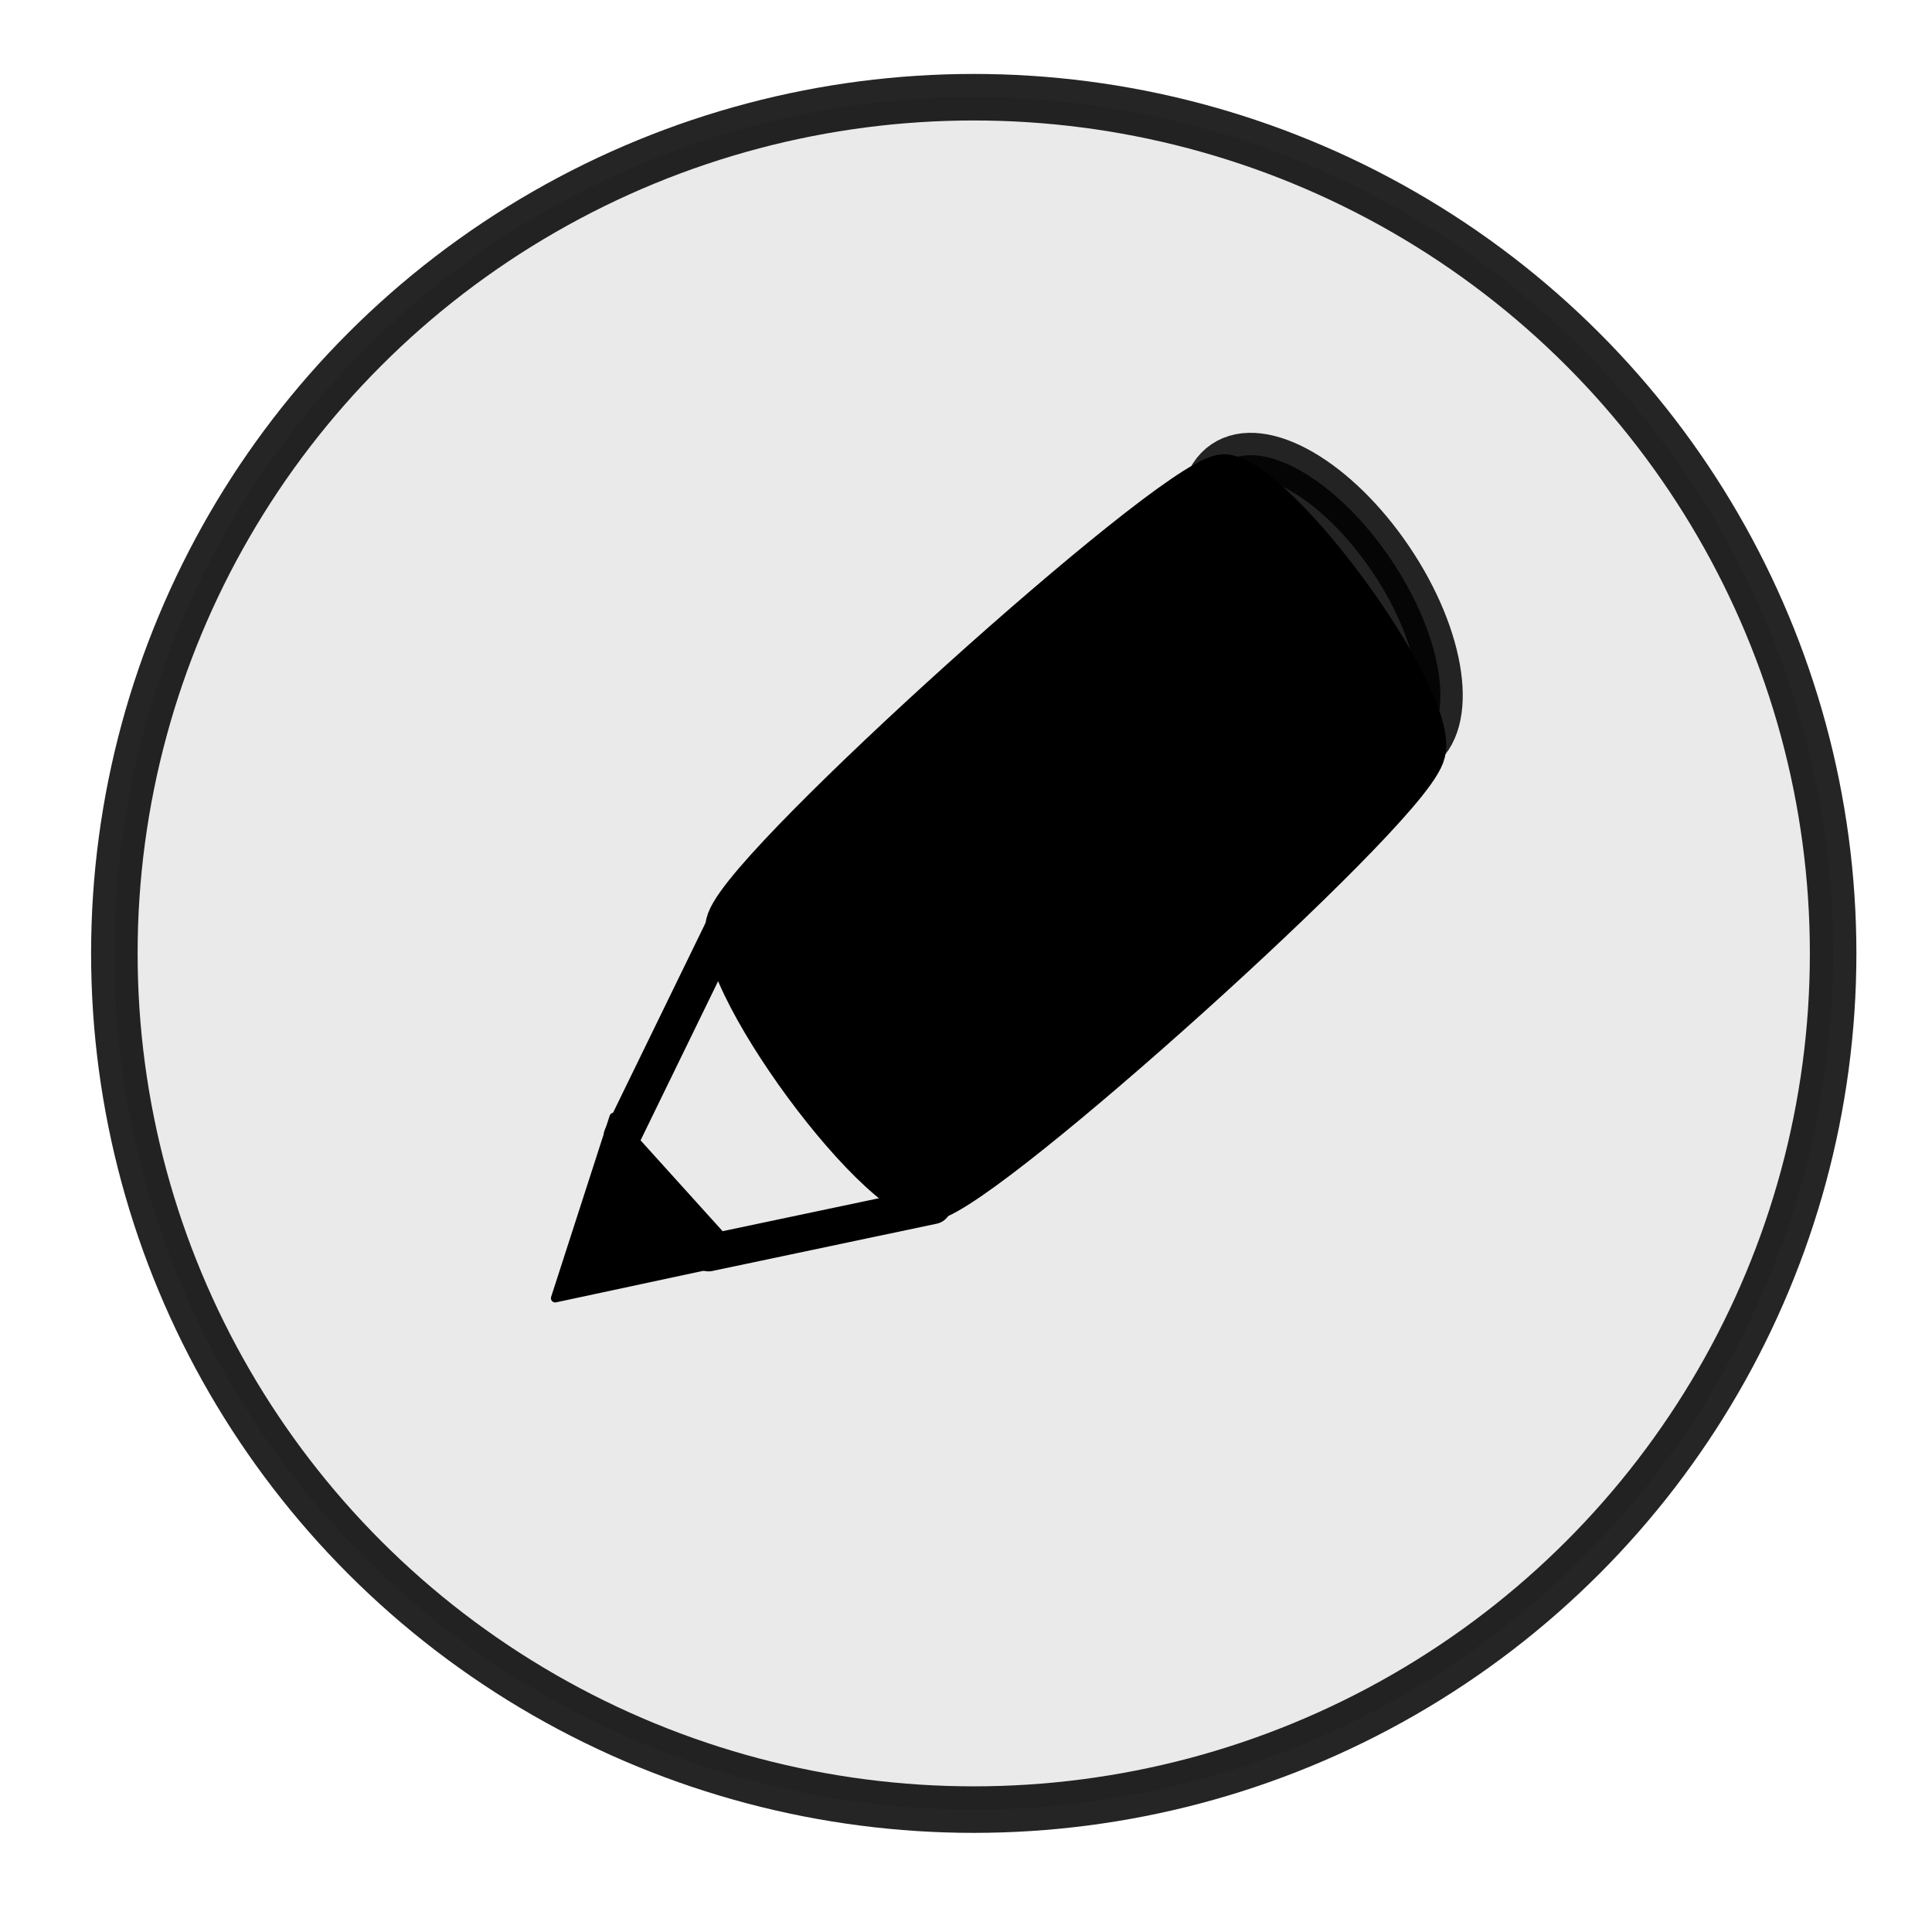 <?xml version="1.0" encoding="UTF-8"?>
<!--
  ~ Copyright (c) 2024, MLC 'Strawmelonjuice' Bloeiman
  ~
  ~ Licensed under the BSD 3-Clause License. See the LICENSE file for more info.
  -->
<svg width="120" height="120" version="1.1" viewBox="0 0 120 120" xml:space="preserve" xmlns="http://www.w3.org/2000/svg"><g transform="matrix(3.086 0 0 3.086 24.842 20.186)" display="none" fill="none" stroke="#1c274c" stroke-width="1.5"><path d="m15.287 3.152-0.927 0.927-8.521 8.521h-1e-5c-0.577 0.577-0.866 0.866-1.114 1.184-0.293 0.375-0.544 0.781-0.749 1.211-0.174 0.364-0.303 0.751-0.561 1.526l-1.361 4.083c-0.127 0.381-0.028 0.801 0.256 1.085 0.284 0.284 0.704 0.383 1.085 0.256l0.802-0.267 3.281-1.094h1e-5c0.774-0.258 1.161-0.387 1.526-0.561 0.43-0.205 0.836-0.456 1.211-0.749 0.318-0.248 0.607-0.537 1.184-1.114l8.521-8.521 0.927-0.927c1.536-1.536 1.536-4.026 0-5.561-1.536-1.536-4.026-1.536-5.561 0z"/><path d="m14.36 4.078s0.116 1.97 1.854 3.708 3.708 1.854 3.708 1.854m-15.723 12.038-1.876-1.876" opacity=".5"/></g><g stroke-linecap="round" stroke-linejoin="round"><ellipse cx="60.481" cy="59.218" rx="53.378" ry="53.18" fill-opacity=".099" opacity=".854" stroke="currentColor" stroke-width="2.89"/><g stroke="currentColor"><path transform="matrix(.187 .033 -.033 .187 32.779 64.063)" d="m23.999 84.377 8.564-61.703 49.155 38.268z" stroke-width="2.779"/><path transform="matrix(.434 .441 -.798 .785 94.362 -13.574)" d="m24.951 75.234c-2.578-3.022-0.165-33.42 2.857-35.998 3.022-2.578 33.42-0.165 35.998 2.857 2.578 3.022 0.165 33.42-2.857 35.998s-33.42 0.165-35.998-2.857z" stroke-width="2.779"/><path d="m44.869 57.785-6.238 12.805" stroke-width="2.288"/><path d="m44.009 77.824 13.937-2.937" stroke-width="2.288"/></g></g><ellipse transform="rotate(-33.998)" cx="46.958" cy="77.102" rx="5.238" ry="10.761" opacity=".85" stroke="currentColor" stroke-linecap="round" stroke-linejoin="round" stroke-width="2.779"/></svg>
